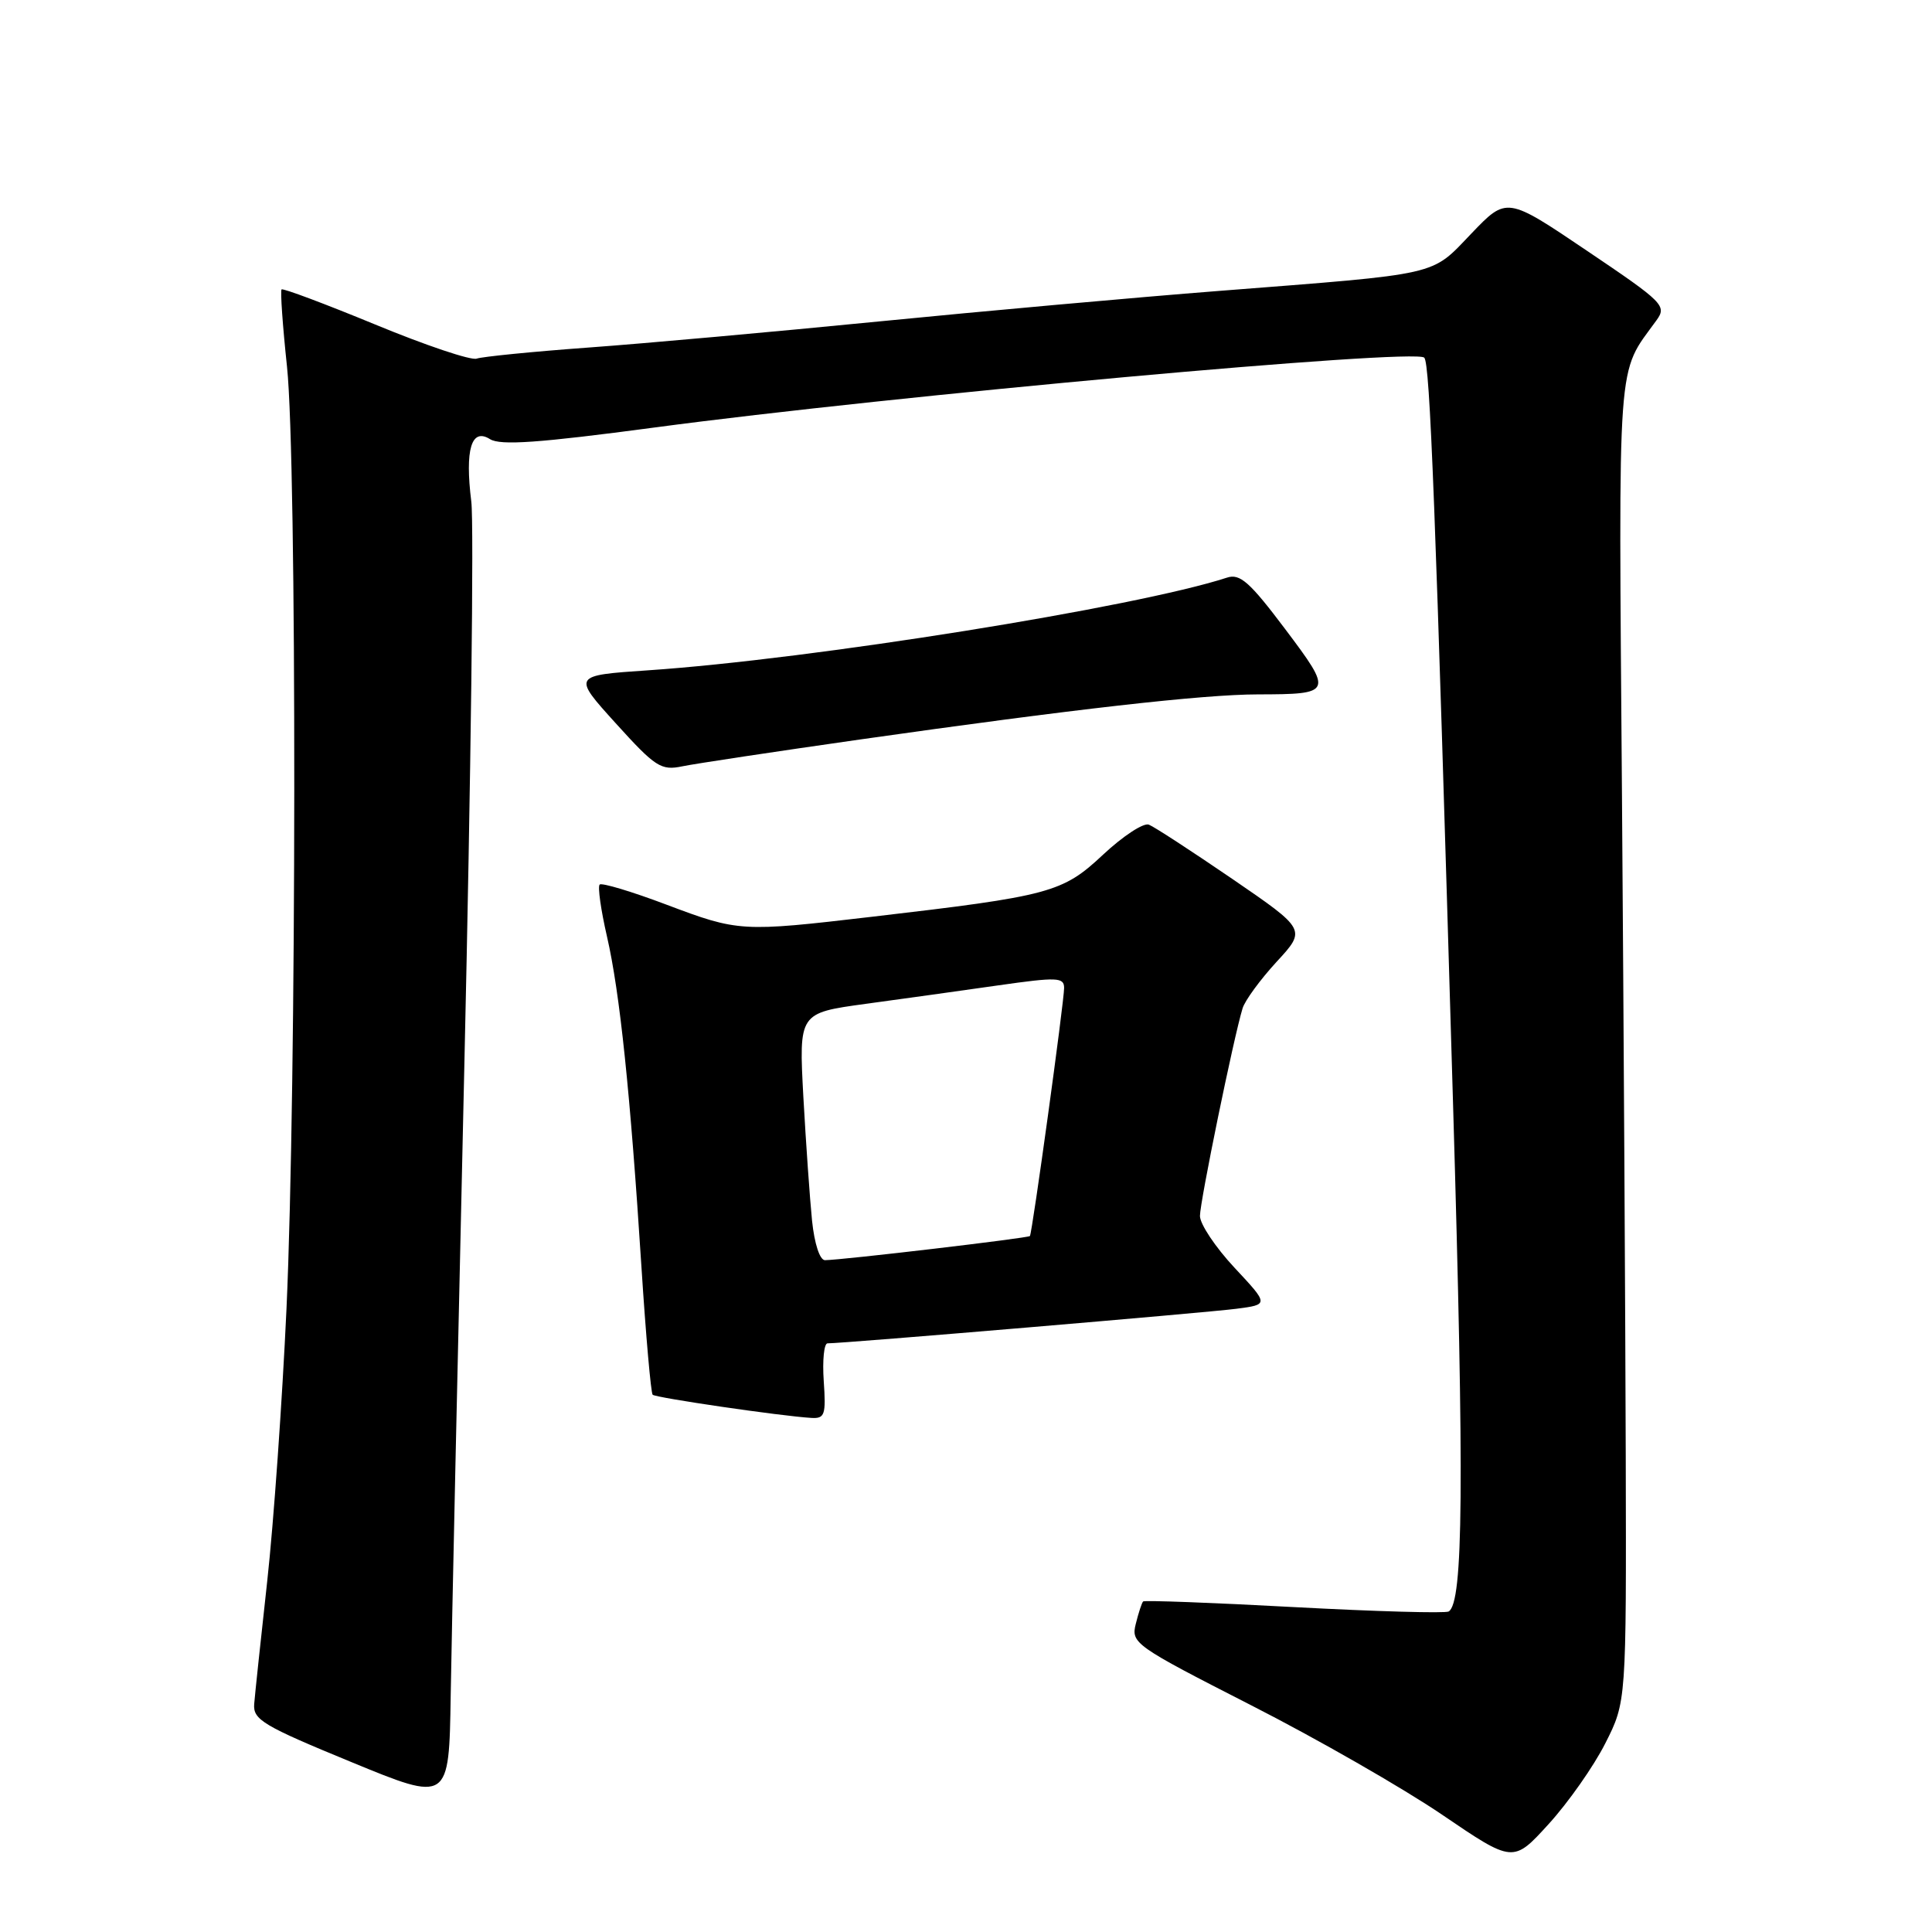 <?xml version="1.0" encoding="UTF-8" standalone="no"?>
<!DOCTYPE svg PUBLIC "-//W3C//DTD SVG 1.1//EN" "http://www.w3.org/Graphics/SVG/1.1/DTD/svg11.dtd" >
<svg xmlns="http://www.w3.org/2000/svg" xmlns:xlink="http://www.w3.org/1999/xlink" version="1.1" viewBox="0 0 256 256">
 <g >
 <path fill="currentColor"
d=" M 212.70 231.02 C 215.50 225.50 215.50 225.50 215.42 193.00 C 215.37 175.12 215.15 135.75 214.92 105.50 C 214.47 46.02 214.20 49.77 219.48 42.46 C 220.89 40.52 220.46 40.09 210.30 33.24 C 199.65 26.05 199.65 26.05 194.96 30.95 C 189.53 36.61 191.20 36.23 161.50 38.55 C 150.50 39.41 130.25 41.23 116.50 42.59 C 102.75 43.95 85.42 45.51 78.00 46.05 C 70.58 46.59 63.90 47.26 63.16 47.52 C 62.43 47.79 56.39 45.76 49.74 43.01 C 43.09 40.27 37.50 38.17 37.31 38.35 C 37.13 38.54 37.45 43.14 38.03 48.59 C 39.35 61.09 39.30 144.10 37.96 173.45 C 37.40 185.58 36.26 201.80 35.41 209.50 C 34.56 217.20 33.78 224.54 33.68 225.81 C 33.52 227.87 34.90 228.69 46.50 233.46 C 59.50 238.82 59.50 238.82 59.72 224.66 C 59.84 216.87 60.66 179.28 61.53 141.11 C 62.40 102.95 62.81 69.36 62.45 66.47 C 61.59 59.55 62.46 56.64 64.93 58.19 C 66.31 59.05 71.39 58.69 86.62 56.66 C 118.45 52.41 187.47 46.14 188.72 47.39 C 189.48 48.15 190.20 66.70 192.53 146.06 C 194.03 196.87 193.90 212.33 191.96 213.53 C 191.53 213.79 182.31 213.53 171.48 212.95 C 160.64 212.36 151.64 212.03 151.47 212.20 C 151.30 212.37 150.86 213.70 150.50 215.16 C 149.85 217.73 150.32 218.06 165.75 225.94 C 174.51 230.40 185.91 236.94 191.09 240.46 C 200.50 246.86 200.50 246.86 205.20 241.70 C 207.79 238.86 211.17 234.05 212.70 231.02 Z  M 109.15 183.00 C 108.96 180.25 109.19 178.00 109.65 178.00 C 111.73 178.01 159.95 173.93 163.82 173.42 C 168.14 172.86 168.14 172.86 163.57 167.97 C 161.06 165.28 159.00 162.20 159.00 161.12 C 159.00 159.23 163.46 137.49 164.65 133.60 C 164.97 132.56 167.00 129.79 169.16 127.44 C 173.09 123.18 173.09 123.18 163.30 116.47 C 157.91 112.79 152.93 109.54 152.23 109.27 C 151.53 108.99 148.80 110.78 146.16 113.25 C 140.78 118.29 139.17 118.72 115.51 121.48 C 98.22 123.50 97.88 123.48 88.28 119.86 C 83.70 118.13 79.73 116.94 79.46 117.21 C 79.18 117.48 79.62 120.58 80.43 124.10 C 82.13 131.50 83.51 144.69 85.00 167.95 C 85.58 176.99 86.25 184.58 86.48 184.81 C 86.88 185.21 103.47 187.64 107.50 187.88 C 109.29 187.99 109.46 187.48 109.15 183.00 Z  M 114.00 97.98 C 142.20 93.97 159.37 92.02 166.67 92.01 C 176.60 91.99 176.67 91.83 170.28 83.34 C 165.59 77.11 164.30 75.97 162.58 76.54 C 150.52 80.47 107.49 87.36 85.88 88.82 C 75.85 89.50 75.85 89.50 81.59 95.84 C 86.85 101.65 87.59 102.13 90.42 101.54 C 92.11 101.19 102.72 99.59 114.00 97.98 Z  M 107.60 161.75 C 107.31 158.86 106.79 151.49 106.45 145.36 C 105.85 134.23 105.85 134.23 114.67 133.02 C 119.53 132.36 127.44 131.26 132.25 130.57 C 140.10 129.45 141.00 129.49 141.00 130.91 C 141.00 132.73 136.78 163.35 136.47 163.78 C 136.28 164.05 111.77 166.94 109.32 166.98 C 108.63 166.99 107.92 164.82 107.60 161.75 Z "/>
</g>
</svg>